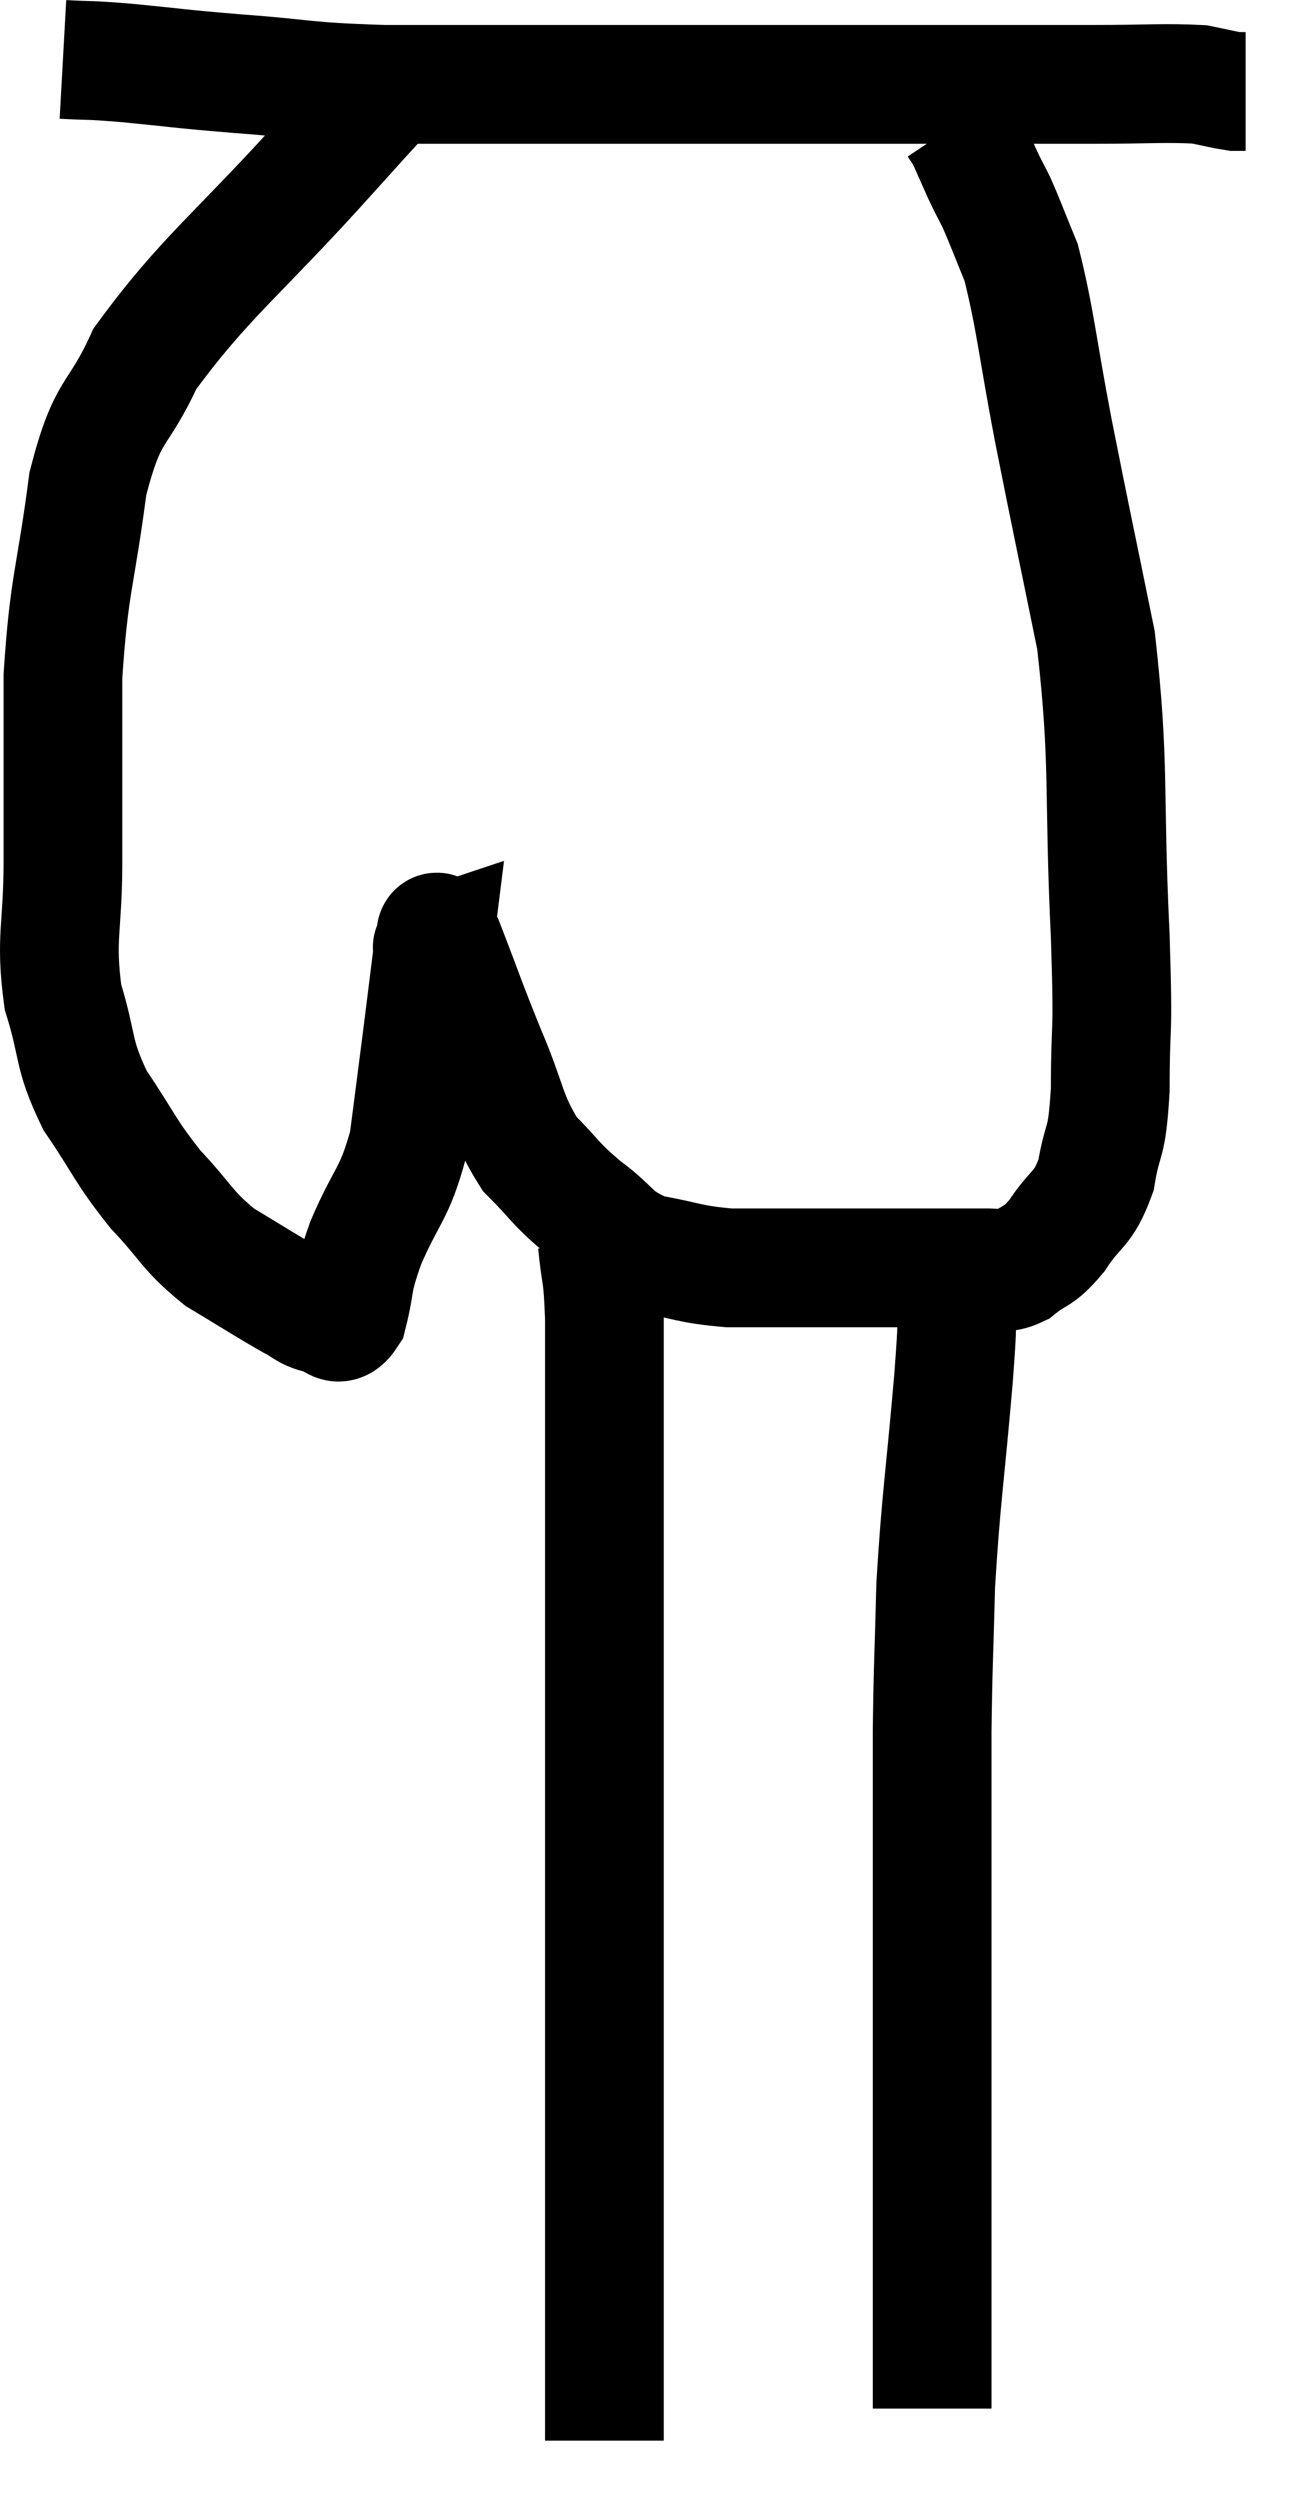<svg xmlns="http://www.w3.org/2000/svg" viewBox="13.46 5.42 21.98 42.08" width="21.98" height="42.08"><path d="M 14.52 6.42 C 15.06 6.45, 14.865 6.42, 15.6 6.48 C 16.53 6.57, 16.38 6.57, 17.46 6.66 C 18.69 6.75, 18.51 6.795, 19.92 6.84 C 21.51 6.84, 21.525 6.84, 23.1 6.84 C 24.66 6.84, 24.78 6.84, 26.22 6.84 C 27.54 6.84, 27.87 6.84, 28.86 6.84 C 29.52 6.84, 29.415 6.84, 30.18 6.84 C 31.05 6.84, 31.05 6.84, 31.92 6.84 C 32.79 6.84, 33.075 6.81, 33.66 6.84 C 33.96 6.9, 34.065 6.93, 34.26 6.96 L 34.44 6.96" fill="none" stroke="black" stroke-width="2"></path><path d="M 20.28 6.6 C 19.65 7.29, 20.115 6.765, 19.02 7.98 C 17.46 9.72, 16.92 10.065, 15.9 11.46 C 15.42 12.51, 15.285 12.225, 14.94 13.56 C 14.73 15.18, 14.625 15.21, 14.52 16.8 C 14.52 18.36, 14.52 18.57, 14.52 19.92 C 14.52 21.06, 14.385 21.195, 14.52 22.2 C 14.79 23.07, 14.67 23.13, 15.06 23.94 C 15.57 24.69, 15.555 24.78, 16.08 25.44 C 16.62 26.01, 16.59 26.115, 17.16 26.58 C 17.76 26.94, 17.94 27.06, 18.36 27.3 C 18.6 27.42, 18.6 27.48, 18.84 27.54 C 19.08 27.54, 19.125 27.84, 19.32 27.54 C 19.47 26.94, 19.365 27.06, 19.62 26.34 C 19.98 25.5, 20.1 25.545, 20.34 24.66 C 20.46 23.73, 20.475 23.625, 20.58 22.8 C 20.67 22.08, 20.715 21.72, 20.76 21.36 C 20.76 21.36, 20.715 21.375, 20.76 21.36 C 20.85 21.33, 20.715 20.85, 20.94 21.3 C 21.3 22.23, 21.3 22.275, 21.66 23.16 C 22.02 24, 21.975 24.195, 22.38 24.84 C 22.83 25.29, 22.785 25.32, 23.28 25.74 C 23.82 26.13, 23.745 26.265, 24.36 26.52 C 25.05 26.64, 25.05 26.7, 25.74 26.76 C 26.43 26.76, 26.475 26.76, 27.12 26.76 C 27.72 26.76, 27.615 26.76, 28.32 26.76 C 29.13 26.76, 29.49 26.76, 29.94 26.76 C 30.03 26.76, 29.955 26.76, 30.12 26.76 C 30.36 26.76, 30.315 26.895, 30.6 26.76 C 30.93 26.49, 30.93 26.61, 31.26 26.22 C 31.59 25.71, 31.695 25.815, 31.92 25.2 C 32.04 24.48, 32.1 24.765, 32.16 23.76 C 32.16 22.47, 32.22 23.07, 32.16 21.18 C 32.04 18.69, 32.16 18.33, 31.92 16.2 C 31.56 14.43, 31.515 14.25, 31.2 12.66 C 30.93 11.25, 30.9 10.8, 30.66 9.84 C 30.45 9.33, 30.405 9.195, 30.24 8.82 C 30.12 8.58, 30.12 8.595, 30 8.34 C 29.88 8.07, 29.82 7.935, 29.76 7.8 C 29.76 7.8, 29.775 7.83, 29.76 7.8 C 29.73 7.74, 29.715 7.71, 29.7 7.68 C 29.7 7.68, 29.73 7.725, 29.7 7.68 L 29.58 7.5" fill="none" stroke="black" stroke-width="2"></path><path d="M 23.52 26.34 C 23.58 26.97, 23.61 26.775, 23.64 27.6 C 23.64 28.62, 23.64 28.35, 23.64 29.64 C 23.64 31.2, 23.64 31.275, 23.64 32.76 C 23.64 34.17, 23.64 34.245, 23.64 35.58 C 23.64 36.84, 23.64 36.78, 23.64 38.1 C 23.64 39.48, 23.64 39.735, 23.64 40.86 C 23.64 41.73, 23.64 41.76, 23.64 42.6 C 23.64 43.41, 23.64 43.59, 23.64 44.22 C 23.64 44.67, 23.64 44.82, 23.64 45.12 C 23.64 45.27, 23.64 45.225, 23.64 45.42 C 23.64 45.66, 23.64 45.66, 23.64 45.9 C 23.64 46.14, 23.64 46.23, 23.64 46.38 C 23.64 46.44, 23.64 46.47, 23.64 46.5 L 23.64 46.5" fill="none" stroke="black" stroke-width="2"></path><path d="M 29.58 27.3 C 29.55 27.96, 29.61 27.42, 29.52 28.62 C 29.37 30.36, 29.31 30.615, 29.22 32.1 C 29.19 33.33, 29.175 33.39, 29.16 34.56 C 29.16 35.67, 29.16 35.94, 29.16 36.78 C 29.16 37.35, 29.16 37.125, 29.16 37.92 C 29.16 38.94, 29.16 39.045, 29.16 39.96 C 29.16 40.77, 29.16 40.77, 29.16 41.58 C 29.16 42.39, 29.16 42.675, 29.16 43.2 C 29.16 43.44, 29.16 43.365, 29.16 43.68 C 29.16 44.07, 29.16 44.16, 29.16 44.46 C 29.16 44.67, 29.16 44.58, 29.16 44.88 C 29.16 45.27, 29.16 45.39, 29.16 45.66 C 29.16 45.81, 29.16 45.885, 29.16 45.96 C 29.16 45.96, 29.16 45.96, 29.16 45.96 L 29.16 45.96" fill="none" stroke="black" stroke-width="2"></path></svg>